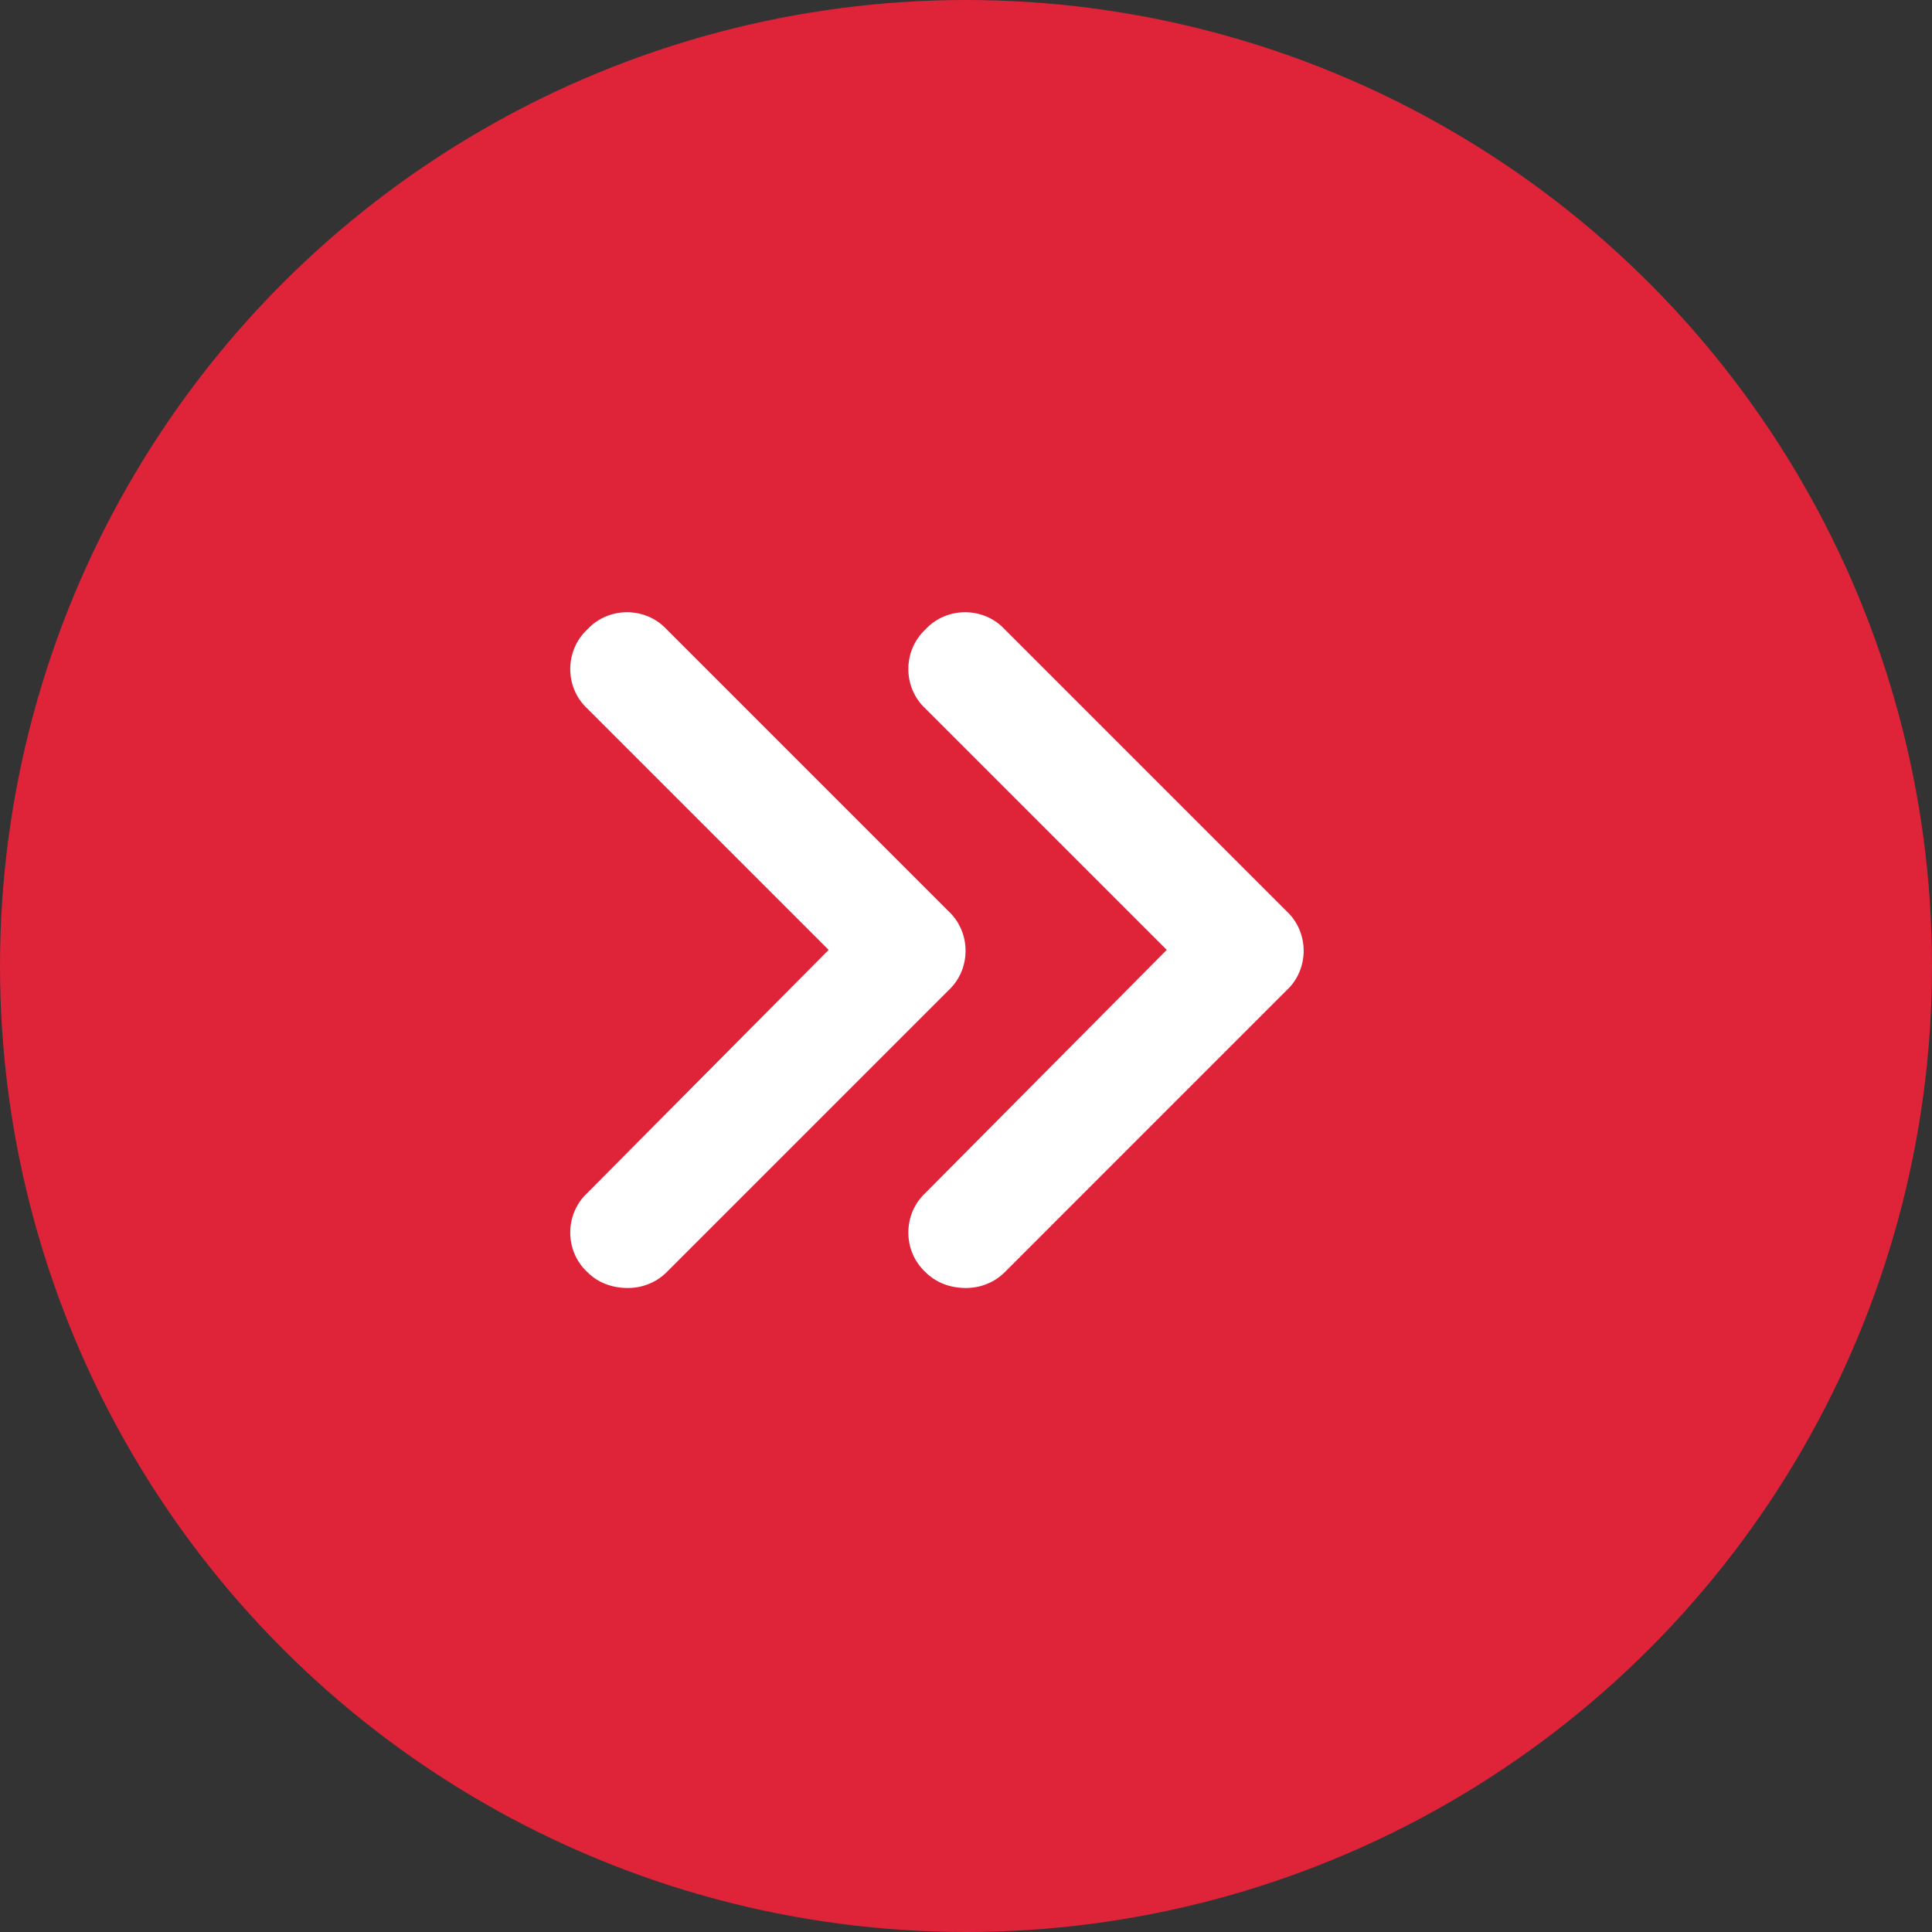 <svg width="30" height="30" viewBox="0 0 30 30" fill="none" xmlns="http://www.w3.org/2000/svg">
<rect x="0" y="0" width="30" height="30" fill="#333333" stroke="none"/>
<circle cx="15" cy="15" r="15" fill="#DF2339"/>
<path d="M14.727 14.148C15.082 14.477 15.082 15.051 14.727 15.379L10.352 19.754C10.188 19.918 9.969 20 9.75 20C9.504 20 9.285 19.918 9.121 19.754C8.766 19.426 8.766 18.852 9.121 18.523L12.867 14.75L9.121 11.004C8.766 10.676 8.766 10.102 9.121 9.773C9.449 9.418 10.023 9.418 10.352 9.773L14.727 14.148ZM19.977 14.148C20.332 14.477 20.332 15.051 19.977 15.379L15.602 19.754C15.438 19.918 15.219 20 15 20C14.754 20 14.535 19.918 14.371 19.754C14.016 19.426 14.016 18.852 14.371 18.523L18.117 14.75L14.371 11.004C14.016 10.676 14.016 10.102 14.371 9.773C14.699 9.418 15.273 9.418 15.602 9.773L19.977 14.148Z" fill="white"/>
</svg>
